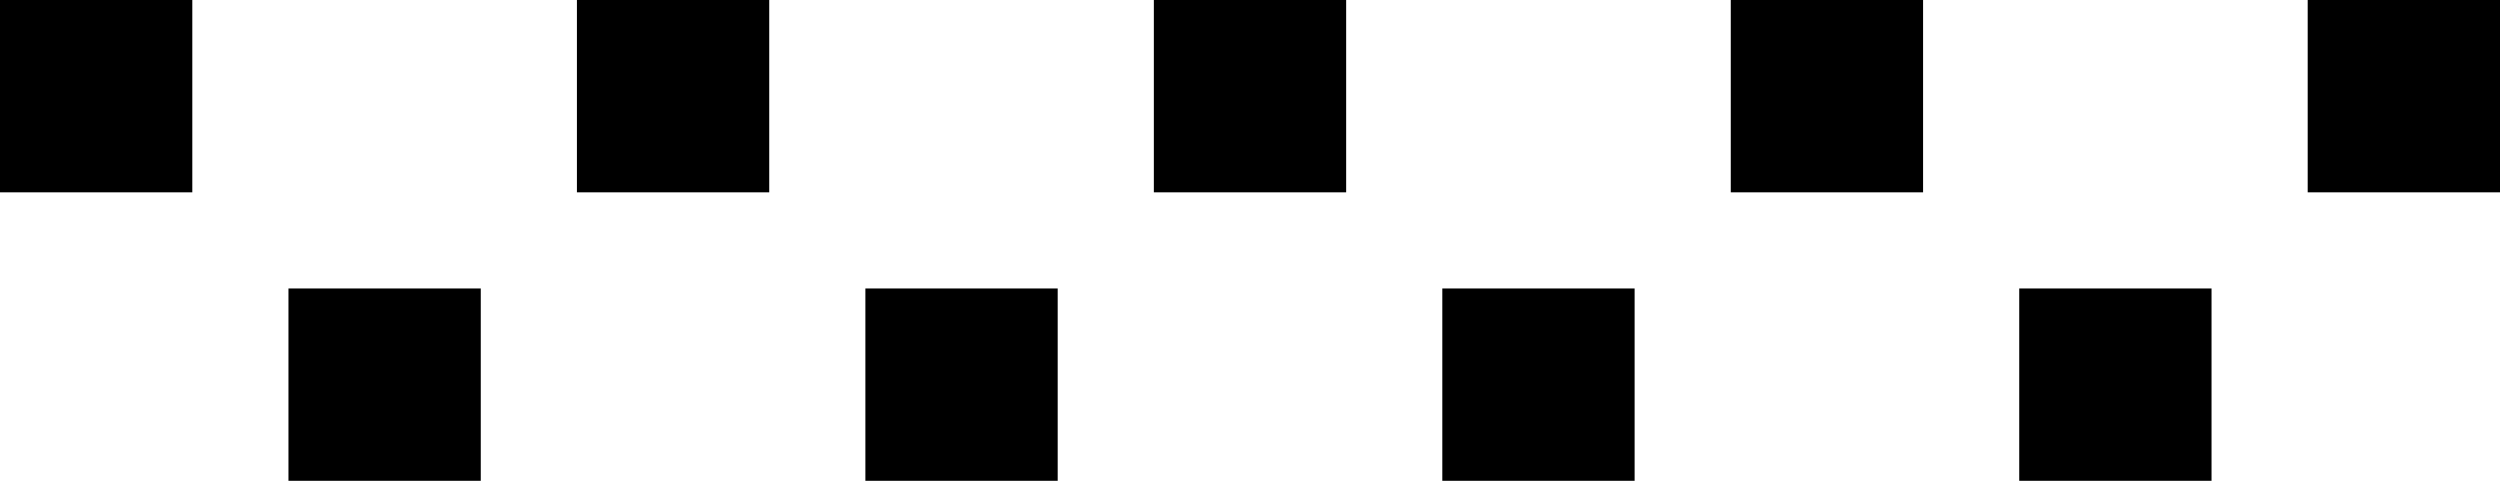 <svg role="icon" class="svg-icon iconGrabber" width="26" height="5" viewBox="0 0 26 5"><g><path d="M0 0h2v2H0zM3 3h2v2H3zM9 3h2v2H9zM15 3h2v2h-2zM21 3h2v2h-2zM6 0h2v2H6zM12 0h2v2h-2zM18 0h2v2h-2zM24 0h2v2h-2z"/></g></svg>